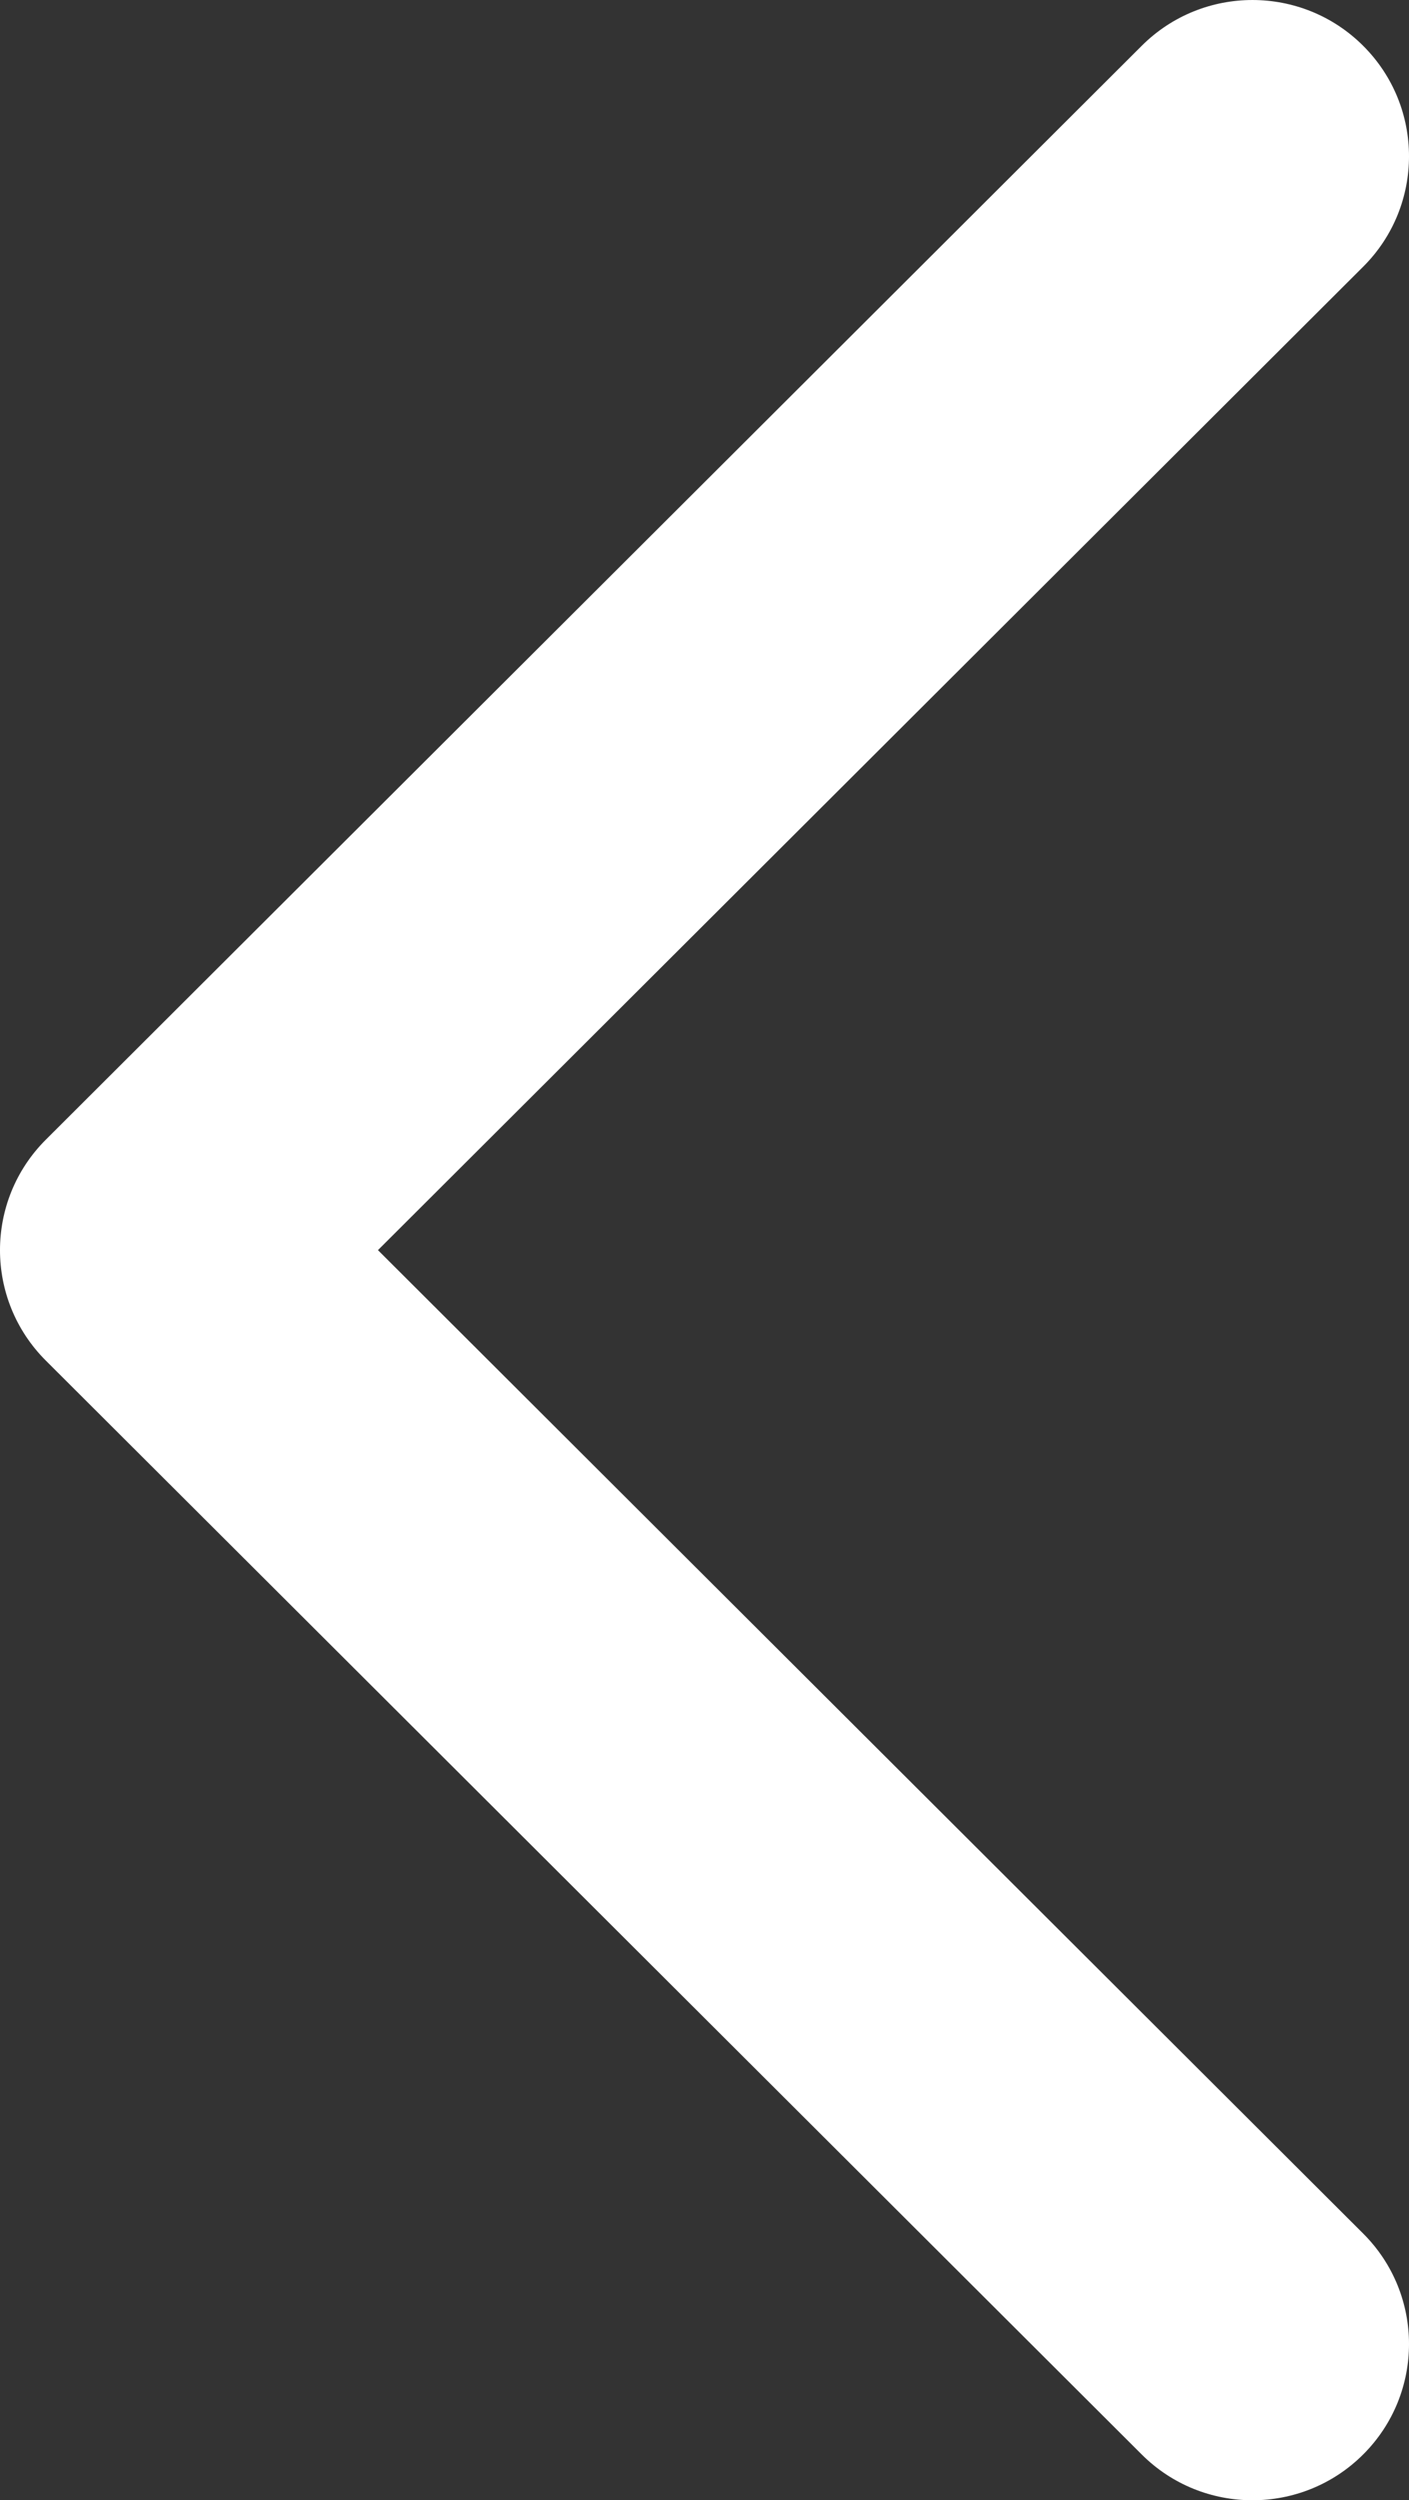 <svg width="62" height="110" viewBox="0 0 62 110" fill="none" xmlns="http://www.w3.org/2000/svg">
<rect x="0" y="0" width="62" height="110" fill="#333333" stroke="none"/>
<path fill-rule="evenodd" clip-rule="evenodd" d="M59.982 2.014C62.673 4.699 62.673 9.052 59.982 11.736L16.631 55L59.982 98.264C62.673 100.948 62.673 105.302 59.982 107.986C57.292 110.671 52.93 110.671 50.24 107.986L2.018 59.861C-0.673 57.176 -0.673 52.824 2.018 50.139L50.24 2.014C52.93 -0.671 57.292 -0.671 59.982 2.014Z" fill="white"/>
</svg>
